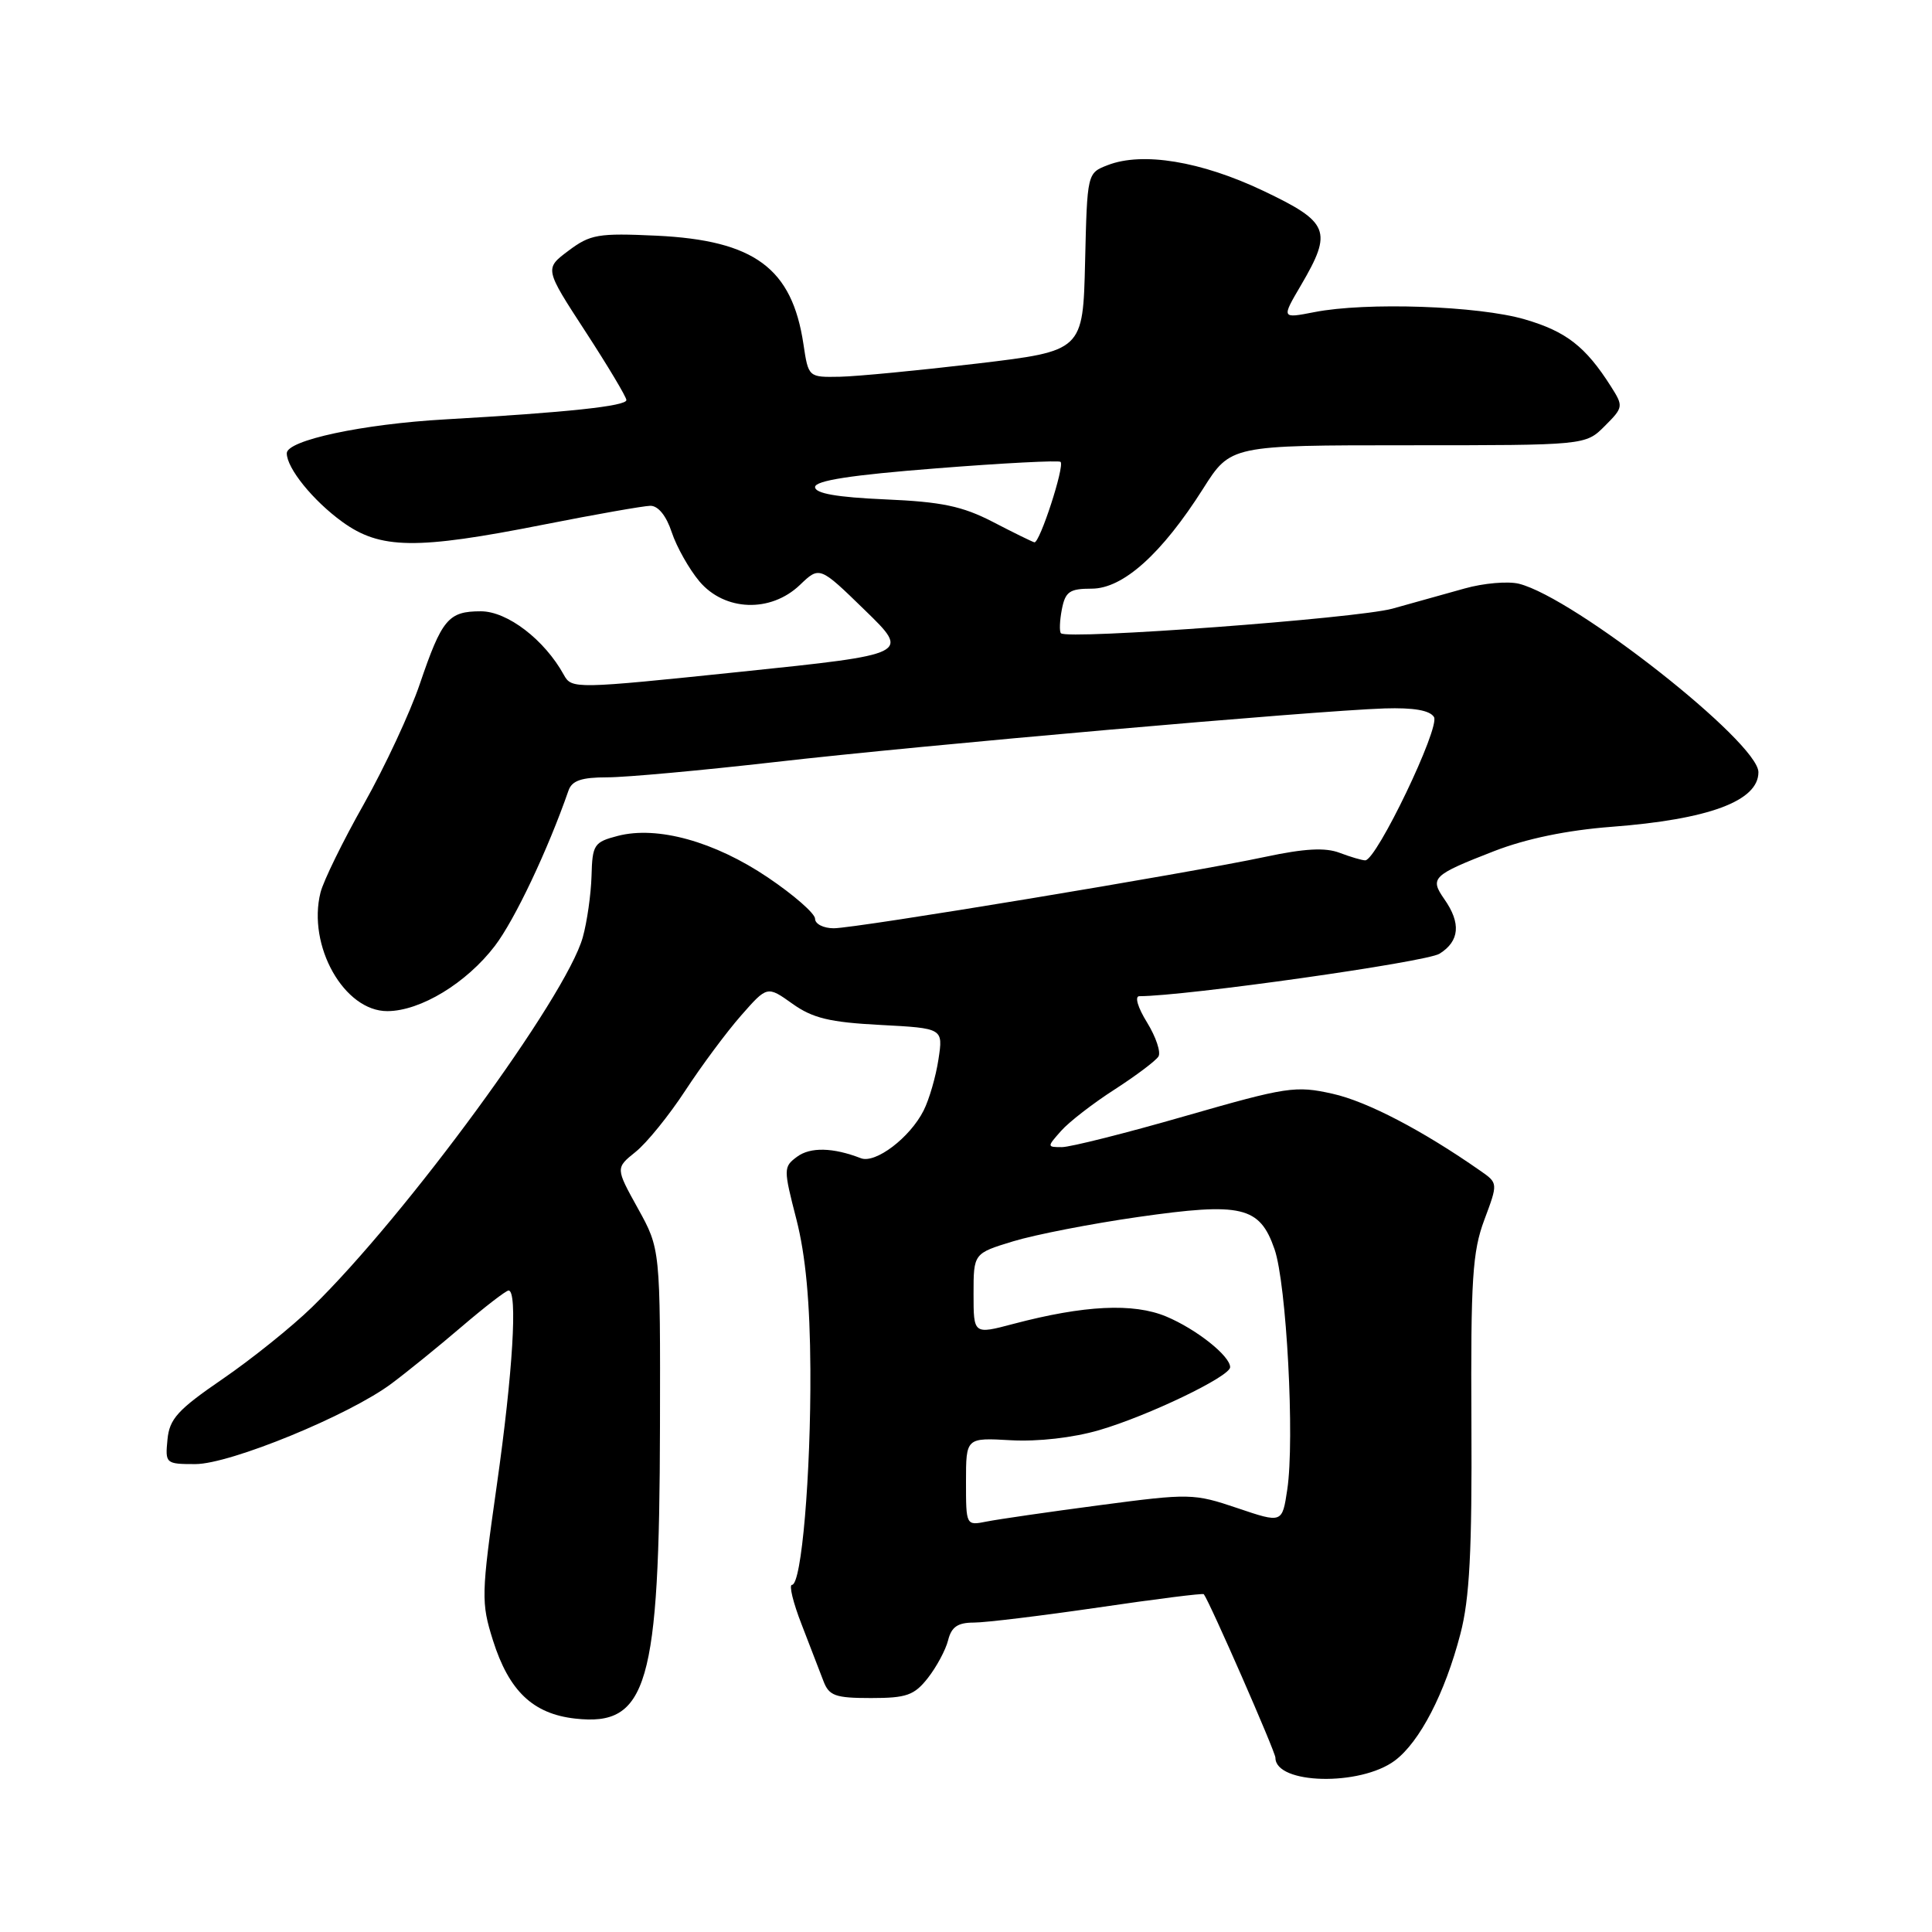 <?xml version="1.0" encoding="UTF-8" standalone="no"?>
<!DOCTYPE svg PUBLIC "-//W3C//DTD SVG 1.1//EN" "http://www.w3.org/Graphics/SVG/1.1/DTD/svg11.dtd" >
<svg xmlns="http://www.w3.org/2000/svg" xmlns:xlink="http://www.w3.org/1999/xlink" version="1.1" viewBox="0 0 256 256">
 <g >
 <path fill="currentColor"
d=" M 184.82 233.29 C 188.12 230.82 191.46 224.38 193.51 216.50 C 194.73 211.85 195.06 205.53 194.97 188.50 C 194.87 169.49 195.11 165.84 196.68 161.64 C 198.50 156.77 198.50 156.77 196.16 155.14 C 188.49 149.78 181.15 145.95 176.58 144.93 C 171.67 143.83 170.52 144.01 157.05 147.88 C 149.18 150.15 141.82 152.00 140.71 152.00 C 138.72 152.00 138.72 151.97 140.60 149.85 C 141.64 148.67 144.83 146.20 147.68 144.37 C 150.53 142.53 153.15 140.56 153.50 139.99 C 153.85 139.43 153.17 137.40 151.99 135.48 C 150.76 133.50 150.32 132.00 150.97 132.00 C 157.02 132.00 189.00 127.48 190.75 126.37 C 193.41 124.70 193.61 122.32 191.38 119.14 C 189.42 116.33 189.80 115.96 198.00 112.77 C 202.23 111.13 207.64 110.01 213.50 109.56 C 226.42 108.58 233.00 106.14 233.00 102.32 C 233.00 98.37 208.65 79.21 201.27 77.35 C 199.81 76.99 196.57 77.27 194.06 77.98 C 191.55 78.69 187.25 79.89 184.50 80.65 C 179.79 81.94 141.45 84.79 140.58 83.91 C 140.36 83.68 140.41 82.26 140.70 80.75 C 141.16 78.39 141.72 78.00 144.66 78.00 C 148.81 78.00 153.94 73.39 159.42 64.75 C 163.06 59.00 163.06 59.00 186.58 59.00 C 210.09 59.00 210.09 59.00 212.63 56.46 C 215.11 53.98 215.13 53.84 213.46 51.21 C 210.10 45.92 207.53 43.92 202.05 42.32 C 195.92 40.52 180.99 40.01 174.15 41.36 C 169.79 42.21 169.79 42.21 172.40 37.77 C 176.61 30.58 176.15 29.45 167.36 25.27 C 159.15 21.37 151.39 20.09 146.78 21.88 C 144.06 22.93 144.06 22.93 143.78 34.71 C 143.50 46.50 143.50 46.50 129.50 48.17 C 121.80 49.08 113.62 49.87 111.31 49.92 C 107.12 50.00 107.12 50.00 106.46 45.60 C 104.95 35.53 99.97 31.85 87.00 31.23 C 79.26 30.87 78.22 31.05 75.33 33.22 C 72.15 35.60 72.15 35.60 77.58 43.94 C 80.56 48.52 83.00 52.60 83.00 53.01 C 83.00 53.81 75.15 54.65 59.00 55.57 C 48.03 56.19 38.00 58.34 38.00 60.06 C 38.00 62.04 41.48 66.34 45.36 69.15 C 50.39 72.79 55.13 72.86 72.00 69.52 C 78.88 68.16 85.25 67.04 86.17 67.02 C 87.21 67.01 88.29 68.34 89.01 70.53 C 89.65 72.46 91.30 75.39 92.67 77.03 C 96.02 81.00 102.11 81.22 105.99 77.51 C 108.60 75.01 108.60 75.01 114.60 80.85 C 120.60 86.68 120.60 86.68 98.18 89.01 C 76.14 91.30 75.75 91.31 74.71 89.42 C 72.15 84.77 67.23 81.00 63.72 81.00 C 59.41 81.00 58.56 82.01 55.62 90.65 C 54.33 94.45 51.00 101.59 48.22 106.53 C 45.43 111.46 42.85 116.74 42.47 118.26 C 40.70 125.32 45.60 134.01 51.34 133.98 C 55.73 133.96 61.81 130.26 65.57 125.34 C 68.20 121.90 72.59 112.63 75.33 104.75 C 75.79 103.43 77.05 103.00 80.47 103.00 C 82.97 103.00 92.99 102.08 102.75 100.97 C 121.95 98.76 174.16 94.18 183.46 93.87 C 187.31 93.75 189.46 94.12 190.01 95.01 C 190.85 96.38 182.40 114.00 180.90 114.00 C 180.48 114.00 178.95 113.55 177.50 113.00 C 175.61 112.28 172.85 112.43 167.69 113.53 C 157.44 115.72 113.43 123.00 110.48 123.00 C 109.11 123.00 108.00 122.43 108.00 121.74 C 108.00 121.05 105.19 118.59 101.75 116.27 C 94.68 111.50 87.10 109.40 81.86 110.76 C 78.71 111.58 78.49 111.91 78.38 116.07 C 78.31 118.50 77.79 122.16 77.22 124.20 C 75.02 132.09 53.81 161.06 41.34 173.21 C 38.68 175.80 33.35 180.08 29.50 182.72 C 23.55 186.80 22.45 188.00 22.19 190.76 C 21.88 193.93 21.96 194.00 25.89 194.00 C 30.49 194.00 46.27 187.53 51.88 183.33 C 53.87 181.85 58.04 178.47 61.14 175.82 C 64.24 173.17 67.05 171.00 67.39 171.00 C 68.61 171.00 67.96 181.82 65.83 196.79 C 63.76 211.36 63.74 212.33 65.32 217.36 C 67.44 224.06 70.61 227.09 76.20 227.72 C 85.80 228.80 87.38 223.37 87.45 189.00 C 87.50 165.50 87.50 165.50 84.53 160.13 C 81.56 154.77 81.56 154.77 84.22 152.63 C 85.69 151.46 88.65 147.80 90.81 144.50 C 92.97 141.20 96.29 136.73 98.20 134.56 C 101.66 130.62 101.66 130.62 105.00 133.00 C 107.69 134.92 109.95 135.46 116.66 135.81 C 124.98 136.25 124.98 136.25 124.35 140.37 C 124.01 142.64 123.12 145.70 122.38 147.16 C 120.57 150.75 116.00 154.22 114.07 153.47 C 110.38 152.04 107.38 151.97 105.62 153.27 C 103.80 154.62 103.80 154.86 105.53 161.58 C 106.75 166.36 107.33 172.51 107.38 181.50 C 107.45 195.40 106.21 210.00 104.94 210.00 C 104.52 210.00 105.09 212.36 106.22 215.25 C 107.34 218.14 108.64 221.51 109.11 222.75 C 109.85 224.70 110.67 225.00 115.41 225.00 C 120.12 225.00 121.14 224.64 122.95 222.34 C 124.10 220.87 125.31 218.62 125.63 217.34 C 126.07 215.57 126.91 215.00 129.05 215.00 C 130.61 215.00 138.06 214.09 145.60 212.99 C 153.14 211.88 159.40 211.09 159.51 211.24 C 160.30 212.27 169.00 232.13 169.00 232.91 C 169.00 236.44 180.23 236.71 184.82 233.29 Z  M 128.00 196.33 C 128.00 190.50 128.00 190.50 133.95 190.84 C 137.53 191.04 142.19 190.51 145.65 189.50 C 152.13 187.61 163.00 182.39 163.00 181.16 C 163.00 179.67 158.51 176.11 154.52 174.44 C 150.17 172.63 143.68 172.94 134.25 175.43 C 129.00 176.82 129.00 176.82 129.00 171.45 C 129.00 166.08 129.00 166.08 134.25 164.48 C 137.14 163.60 144.58 162.15 150.79 161.26 C 164.55 159.29 166.91 159.84 168.88 165.52 C 170.47 170.09 171.57 190.73 170.57 197.37 C 169.90 201.84 169.90 201.84 163.96 199.83 C 158.18 197.88 157.66 197.87 145.76 199.44 C 139.01 200.33 132.26 201.31 130.75 201.61 C 128.00 202.16 128.00 202.16 128.00 196.33 Z  M 131.53 69.14 C 127.51 67.07 124.77 66.49 117.28 66.17 C 110.86 65.89 108.00 65.38 108.00 64.54 C 108.00 63.68 112.78 62.94 124.06 62.06 C 132.90 61.36 140.31 60.98 140.53 61.20 C 141.10 61.76 137.75 72.03 137.06 71.86 C 136.75 71.78 134.26 70.56 131.53 69.14 Z "/>
</g>
</svg>